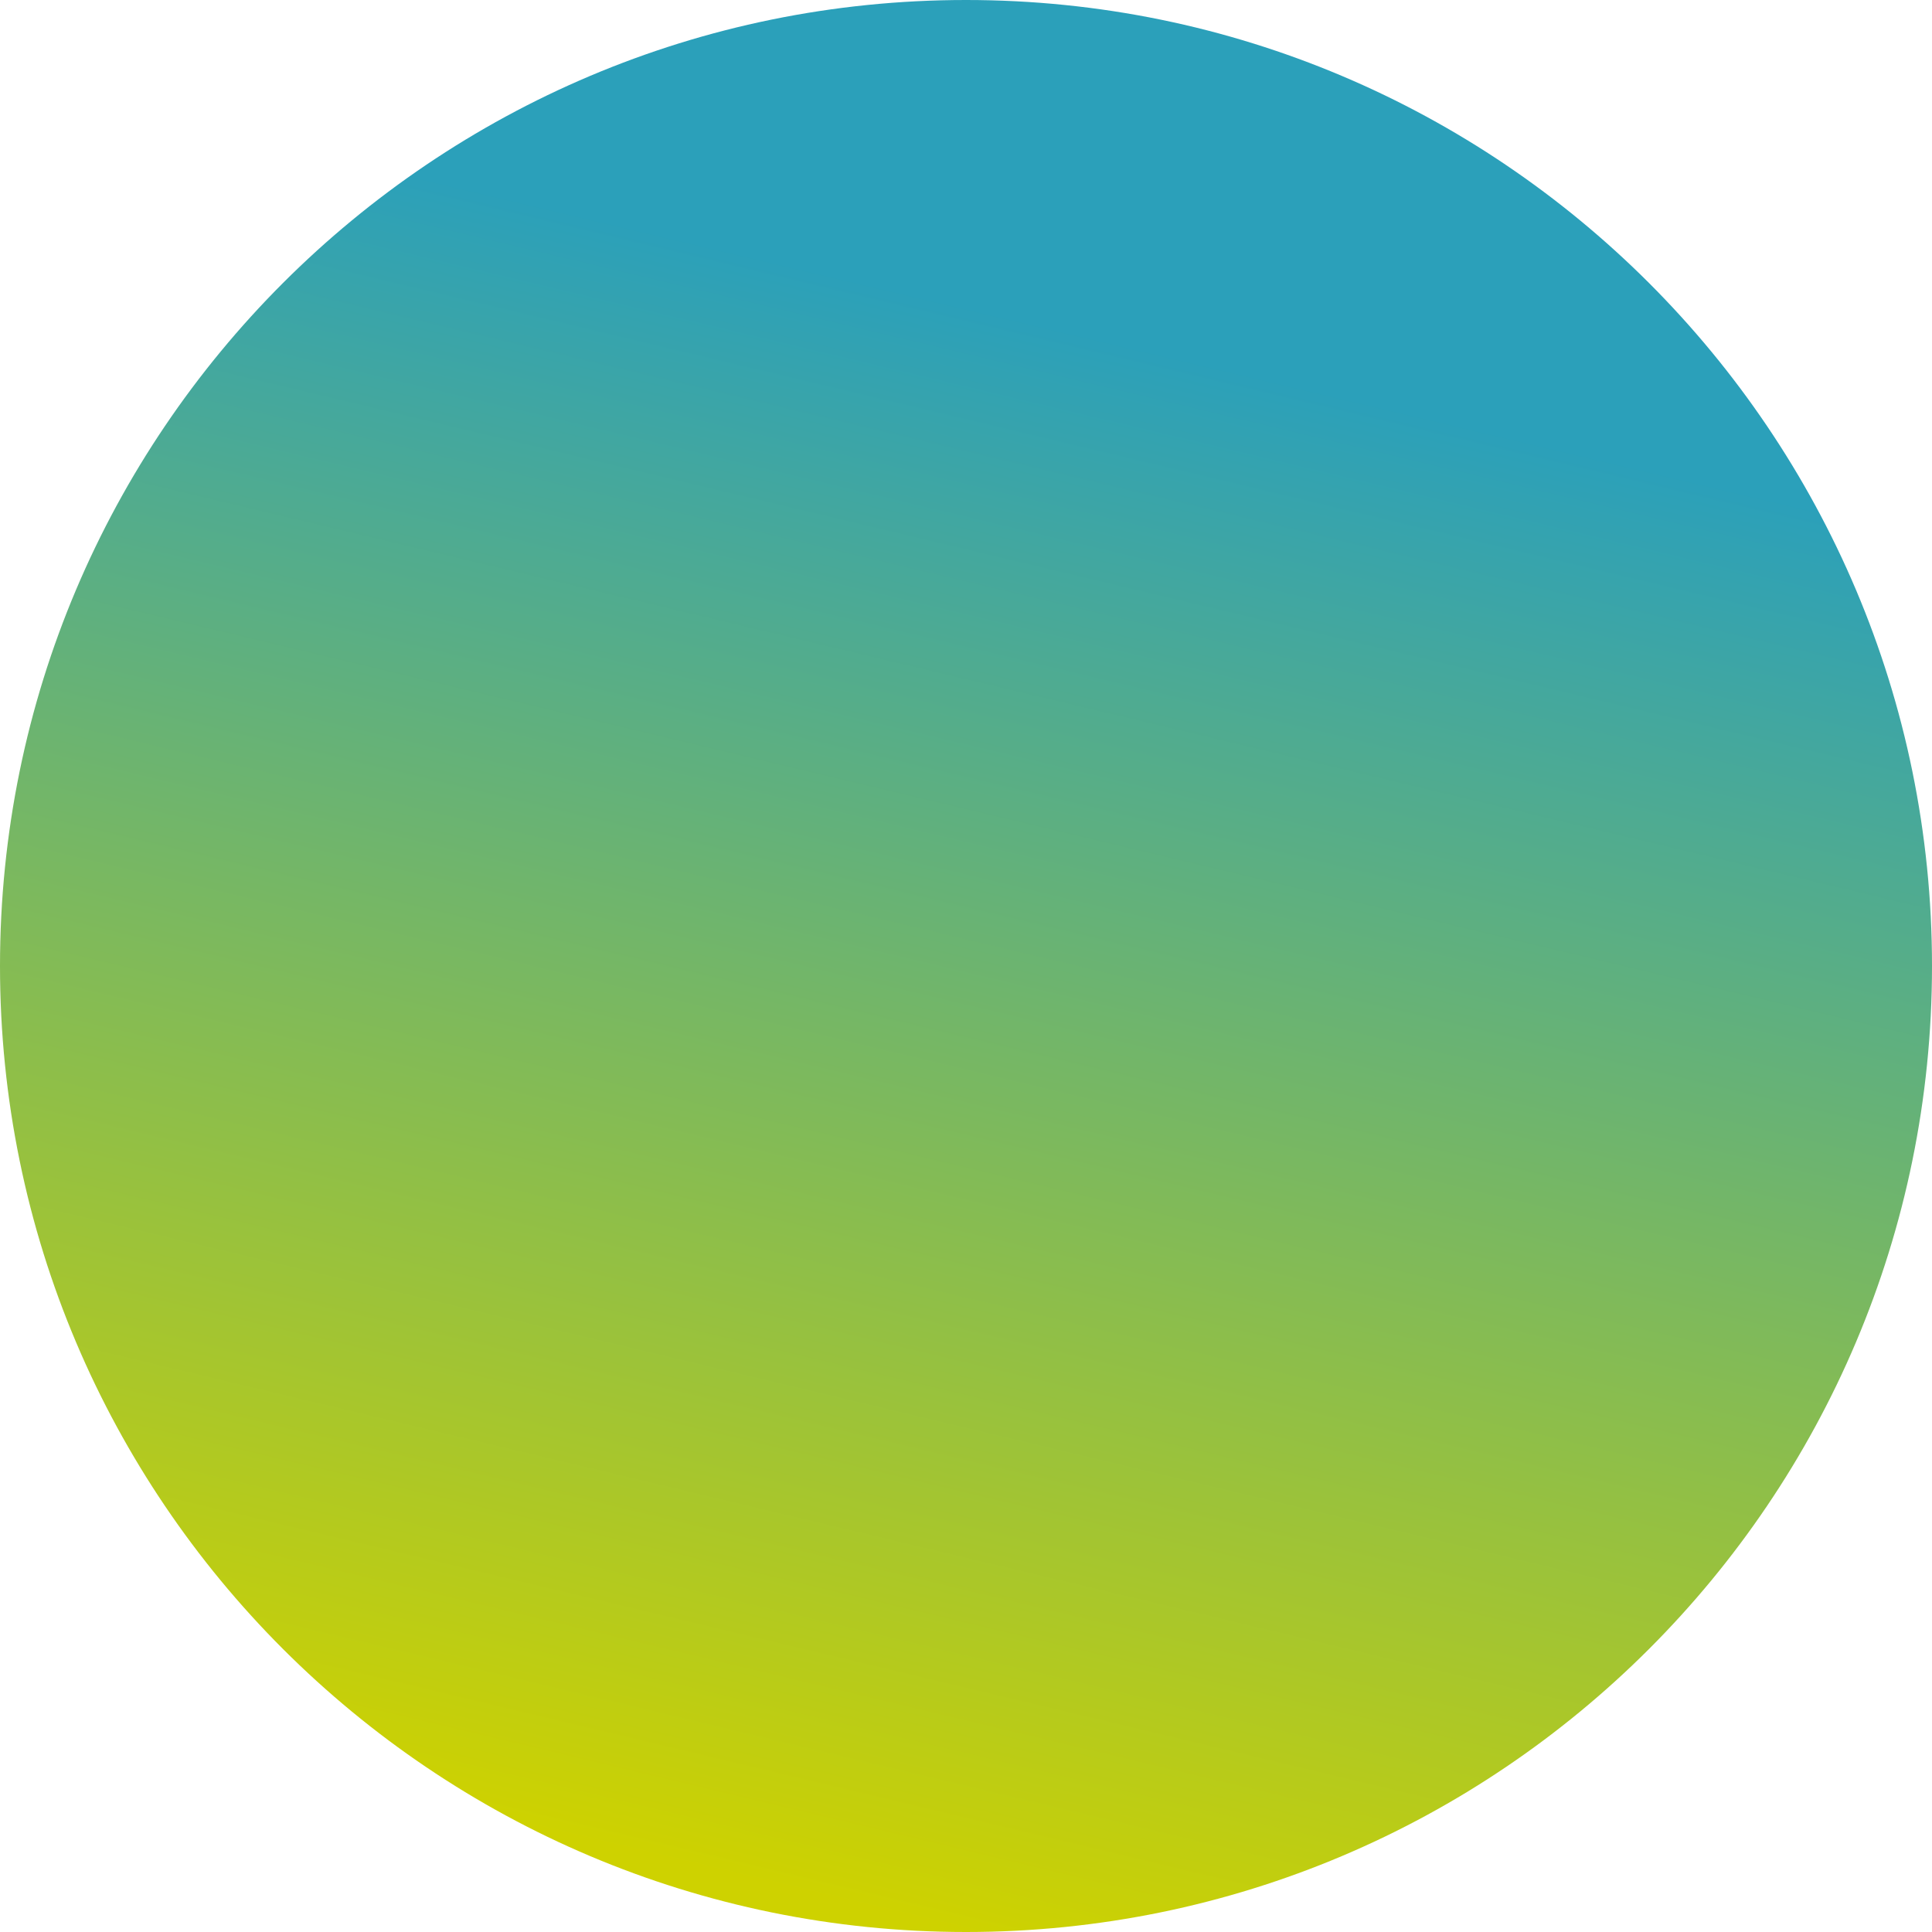 <svg width="133" height="133" viewBox="0 0 133 133" fill="none" xmlns="http://www.w3.org/2000/svg">
<path d="M-5.98317e-10 66.5C-2.67876e-10 29.773 29.793 -2.7075e-10 66.5 -6.04341e-10C103.207 -9.37933e-10 133 29.773 133 66.5C133 103.227 103.207 133 66.5 133C29.793 133 -9.28758e-10 103.227 -5.98317e-10 66.5Z" fill="url(#paint0_linear)"/>
<defs>
<linearGradient id="paint0_linear" x1="50.539" y1="17.183" x2="25.247" y2="123.154" gradientUnits="userSpaceOnUse">
<stop stop-color="#2BA0BA"/>
<stop offset="1" stop-color="#CED200"/>
</linearGradient>
</defs>
</svg>
